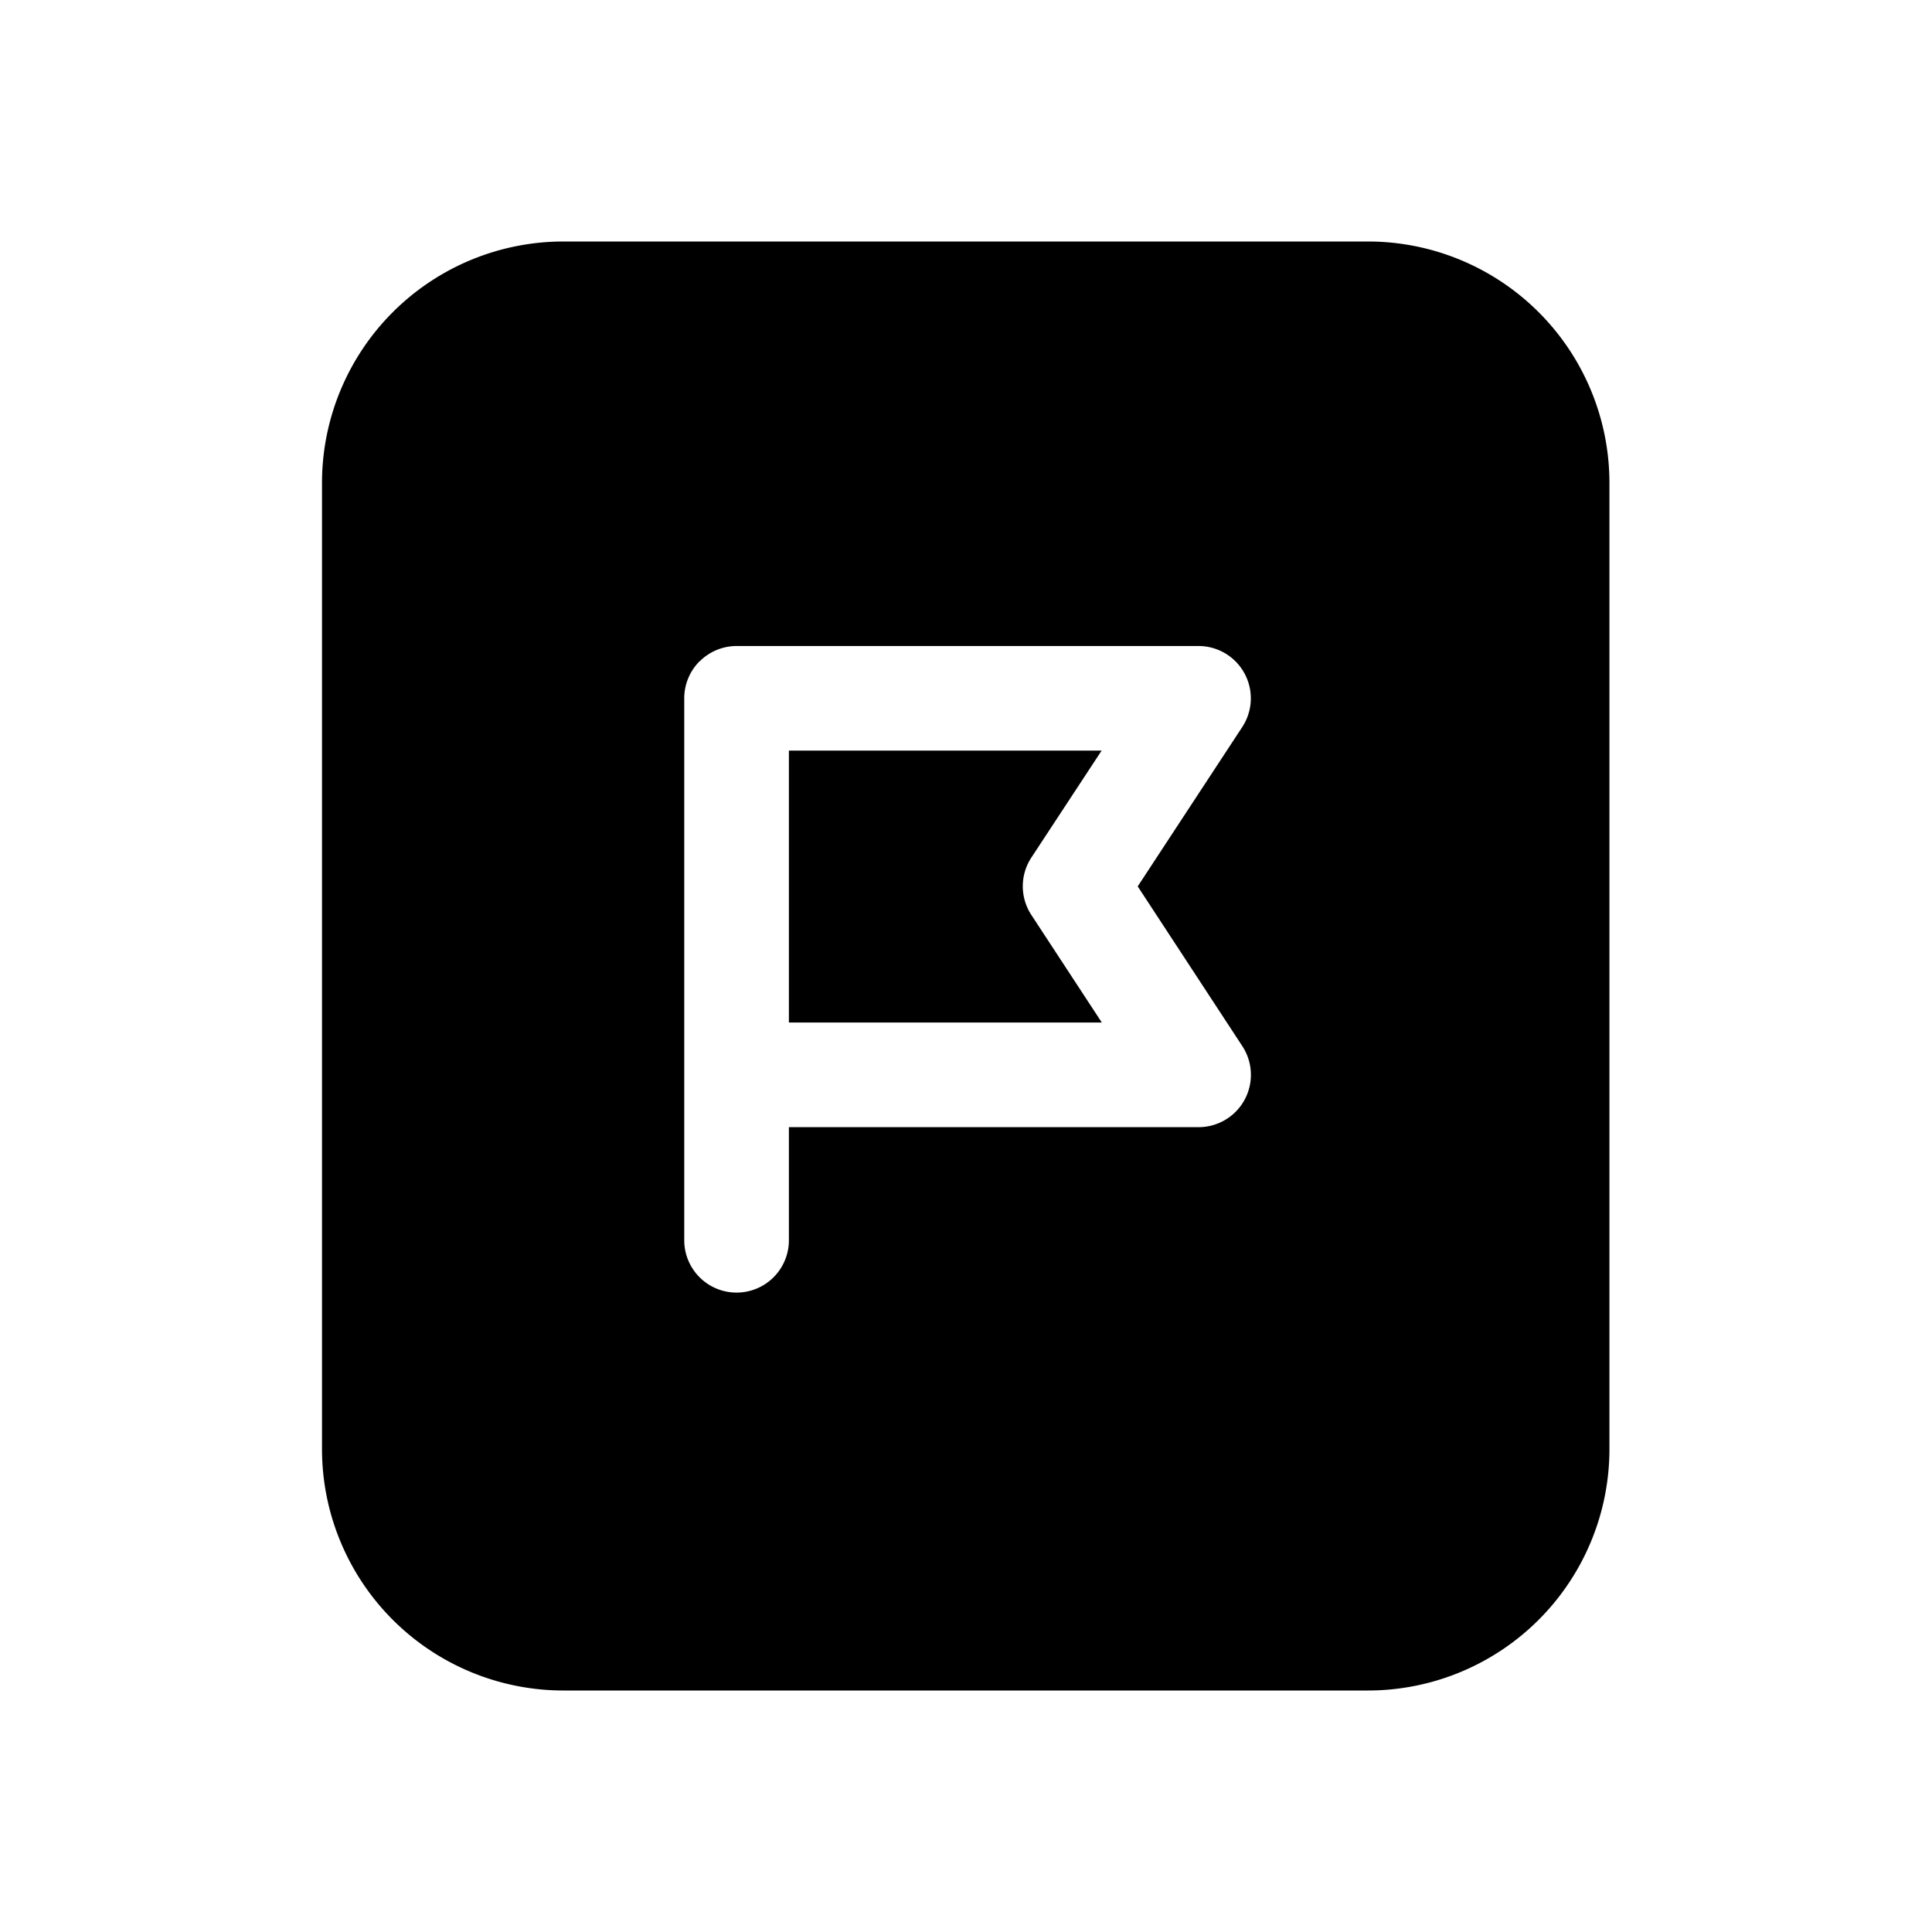 <svg xmlns="http://www.w3.org/2000/svg" viewBox="0 0 24 24">
  <defs/>
  <path d="M9.801 12.702h3.886l-.875-1.336a.65.65 0 010-.713l.873-1.329H9.8v3.378z"/>
  <path fill-rule="evenodd" d="M19.993 6a3 3 0 00-3-3H7a3 3 0 00-3 3v12a3 3 0 003 3h9.993a3 3 0 003-3V6zM8.692 8.215a.65.65 0 01.46-.19h5.737a.65.65 0 01.543 1.006l-1.299 1.98 1.3 1.985a.65.65 0 01-.544 1.006H9.8v1.405a.65.65 0 11-1.3 0V8.675a.65.65 0 01.19-.46z"/>
</svg>
